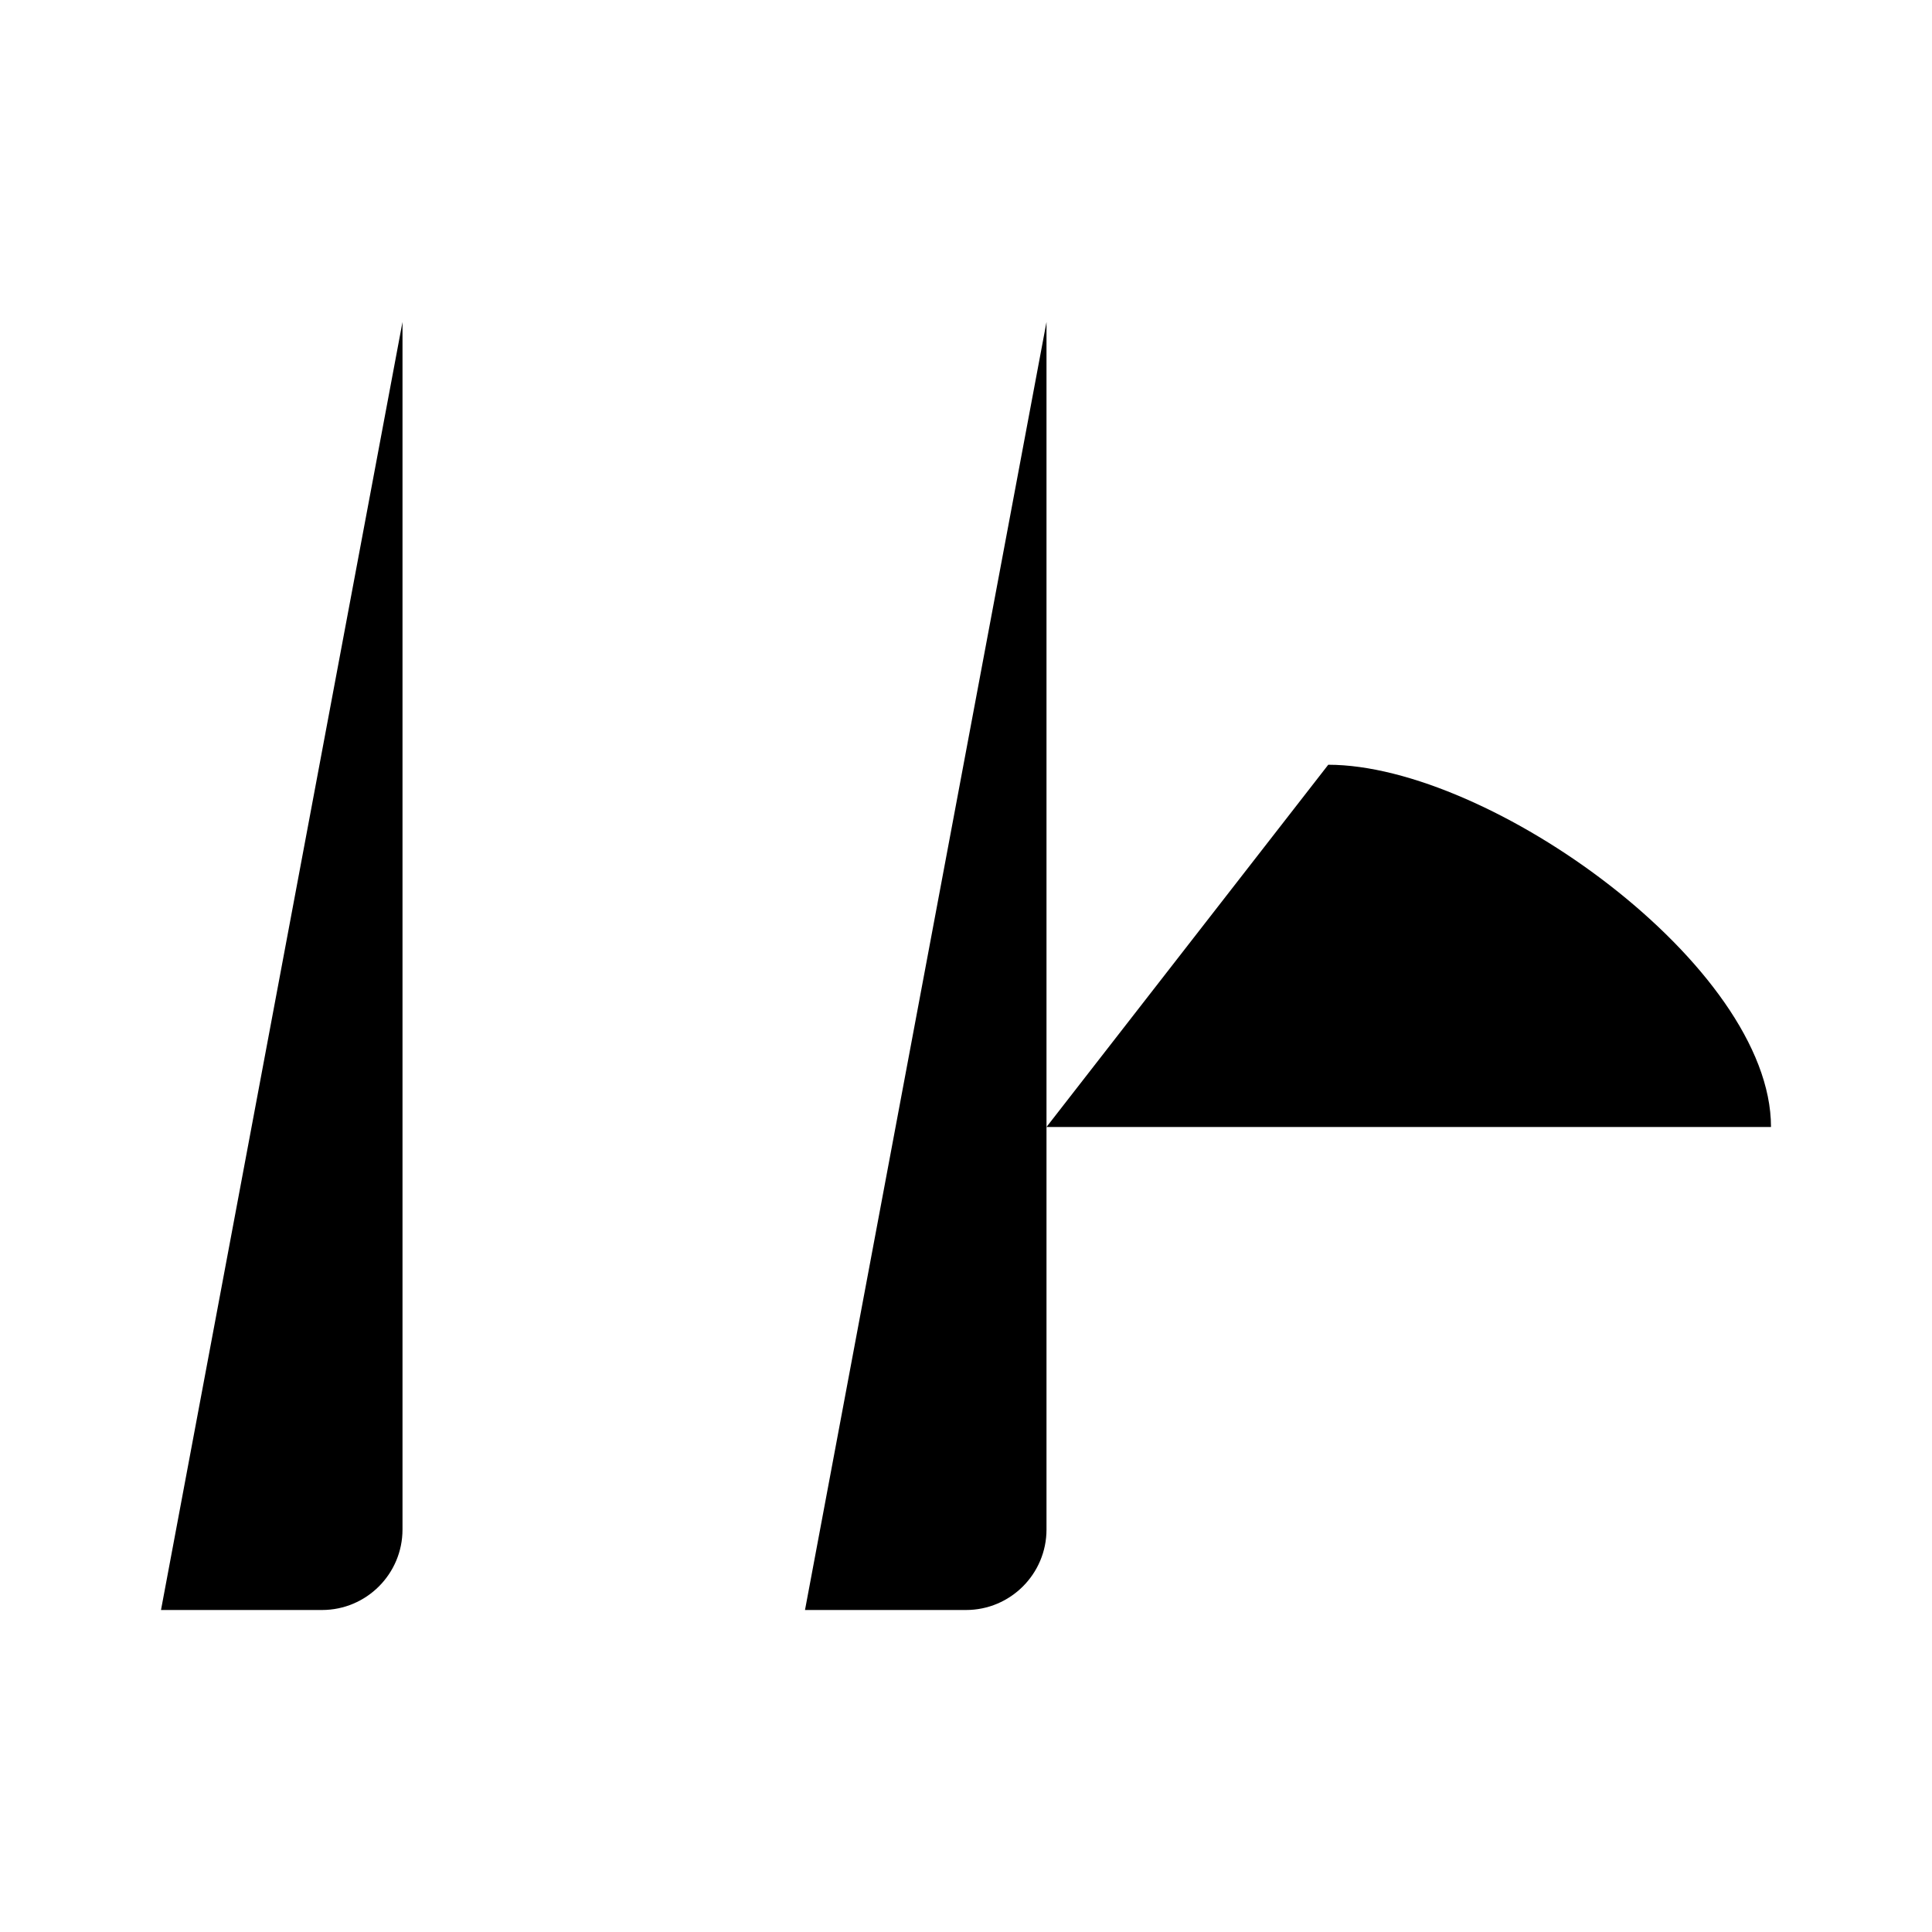 <svg viewBox="0 0 24 24" xmlns="http://www.w3.org/2000/svg"><path d="M9 4L9 11"/><path d="M13 14H22C22 12 18.5 9.5 16.5 9.5"/><path d="M13 4V19C13 19.552 12.552 20 12 20H10"/><path d="M5 4V19C5 19.552 4.552 20 4 20H2"/></svg>